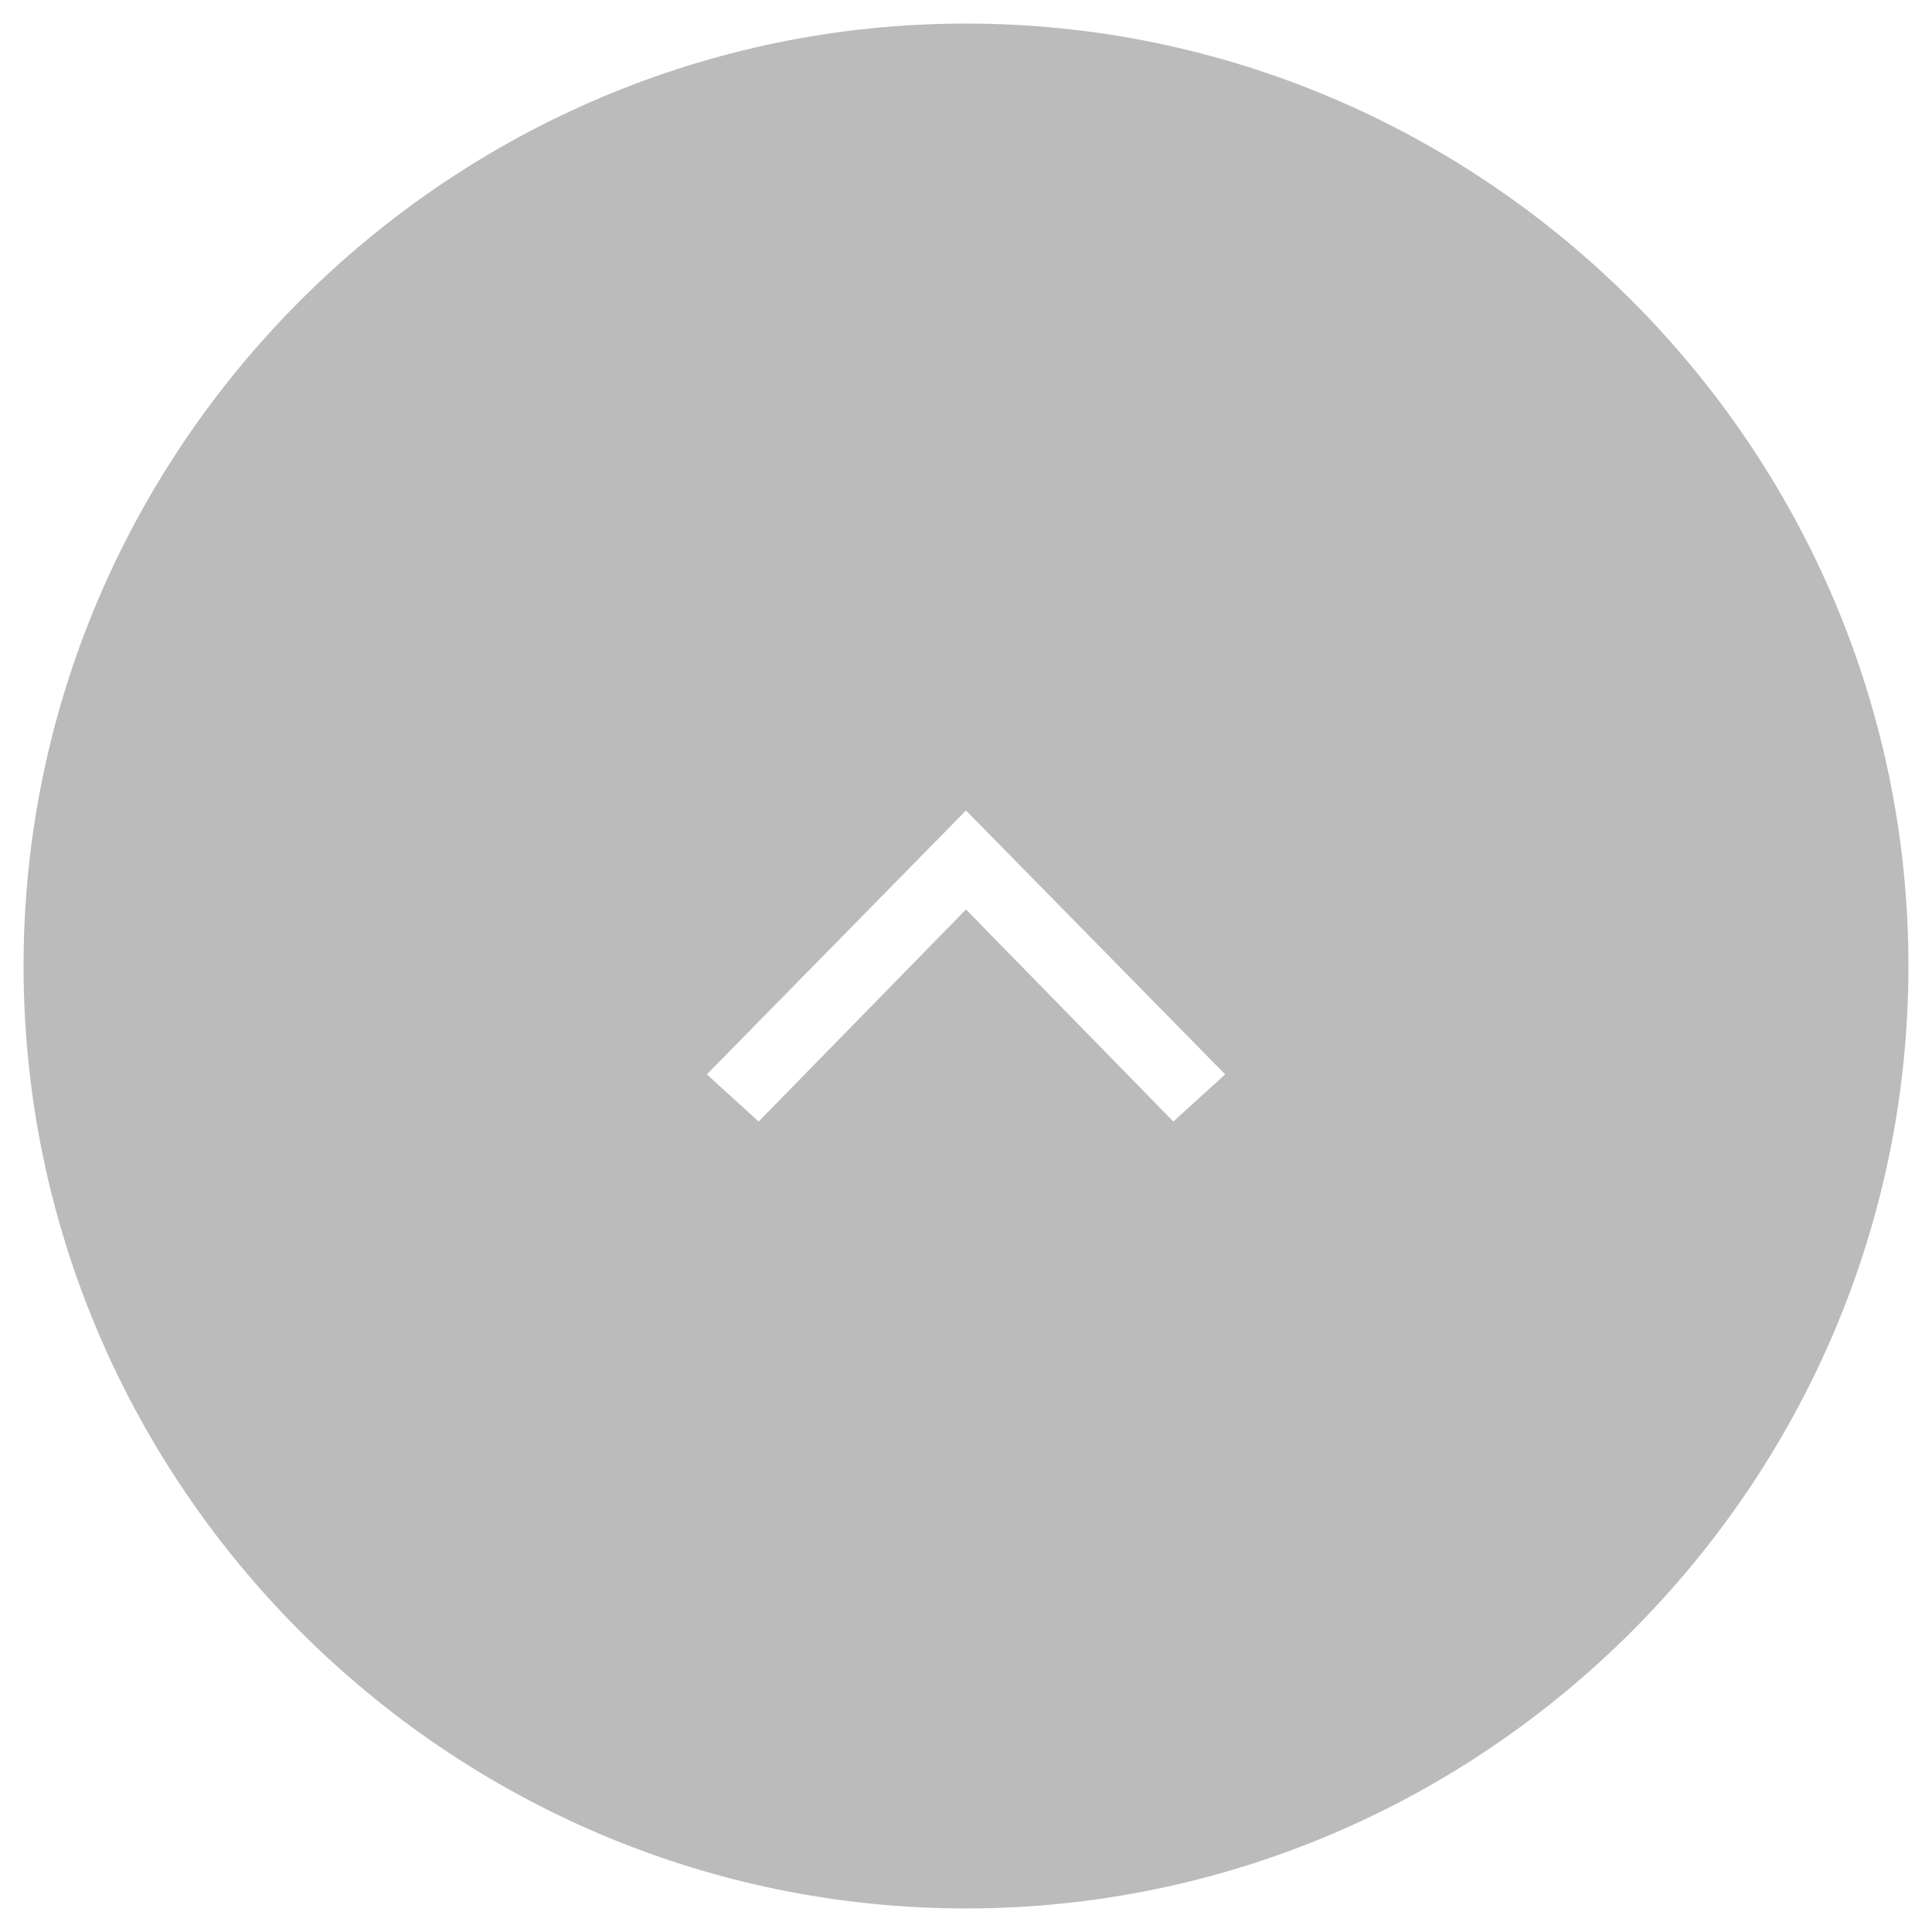 <?xml version="1.0" encoding="utf-8"?>
<!-- Generator: Adobe Illustrator 18.0.0, SVG Export Plug-In . SVG Version: 6.00 Build 0)  -->
<!DOCTYPE svg PUBLIC "-//W3C//DTD SVG 1.1//EN" "http://www.w3.org/Graphics/SVG/1.1/DTD/svg11.dtd">
<svg version="1.1" id="Layer_1" xmlns="http://www.w3.org/2000/svg" xmlns:xlink="http://www.w3.org/1999/xlink" x="0px" y="0px"
	 viewBox="0 0 41 41" enable-background="new 0 0 41 41" xml:space="preserve">
<path fill="#BCBBBB" d="M20.5,0.5c-11,0-20,9-20,20c0,11,9,20,20,20c11,0,20-9,20-20C40.5,9.5,31.5,0.5,20.5,0.5z M24.9,23.8
	l-4.4-4.5l-4.4,4.5L15,22.8l5.5-5.6l0,0l0,0l5.5,5.6L24.9,23.8z"/>
</svg>
